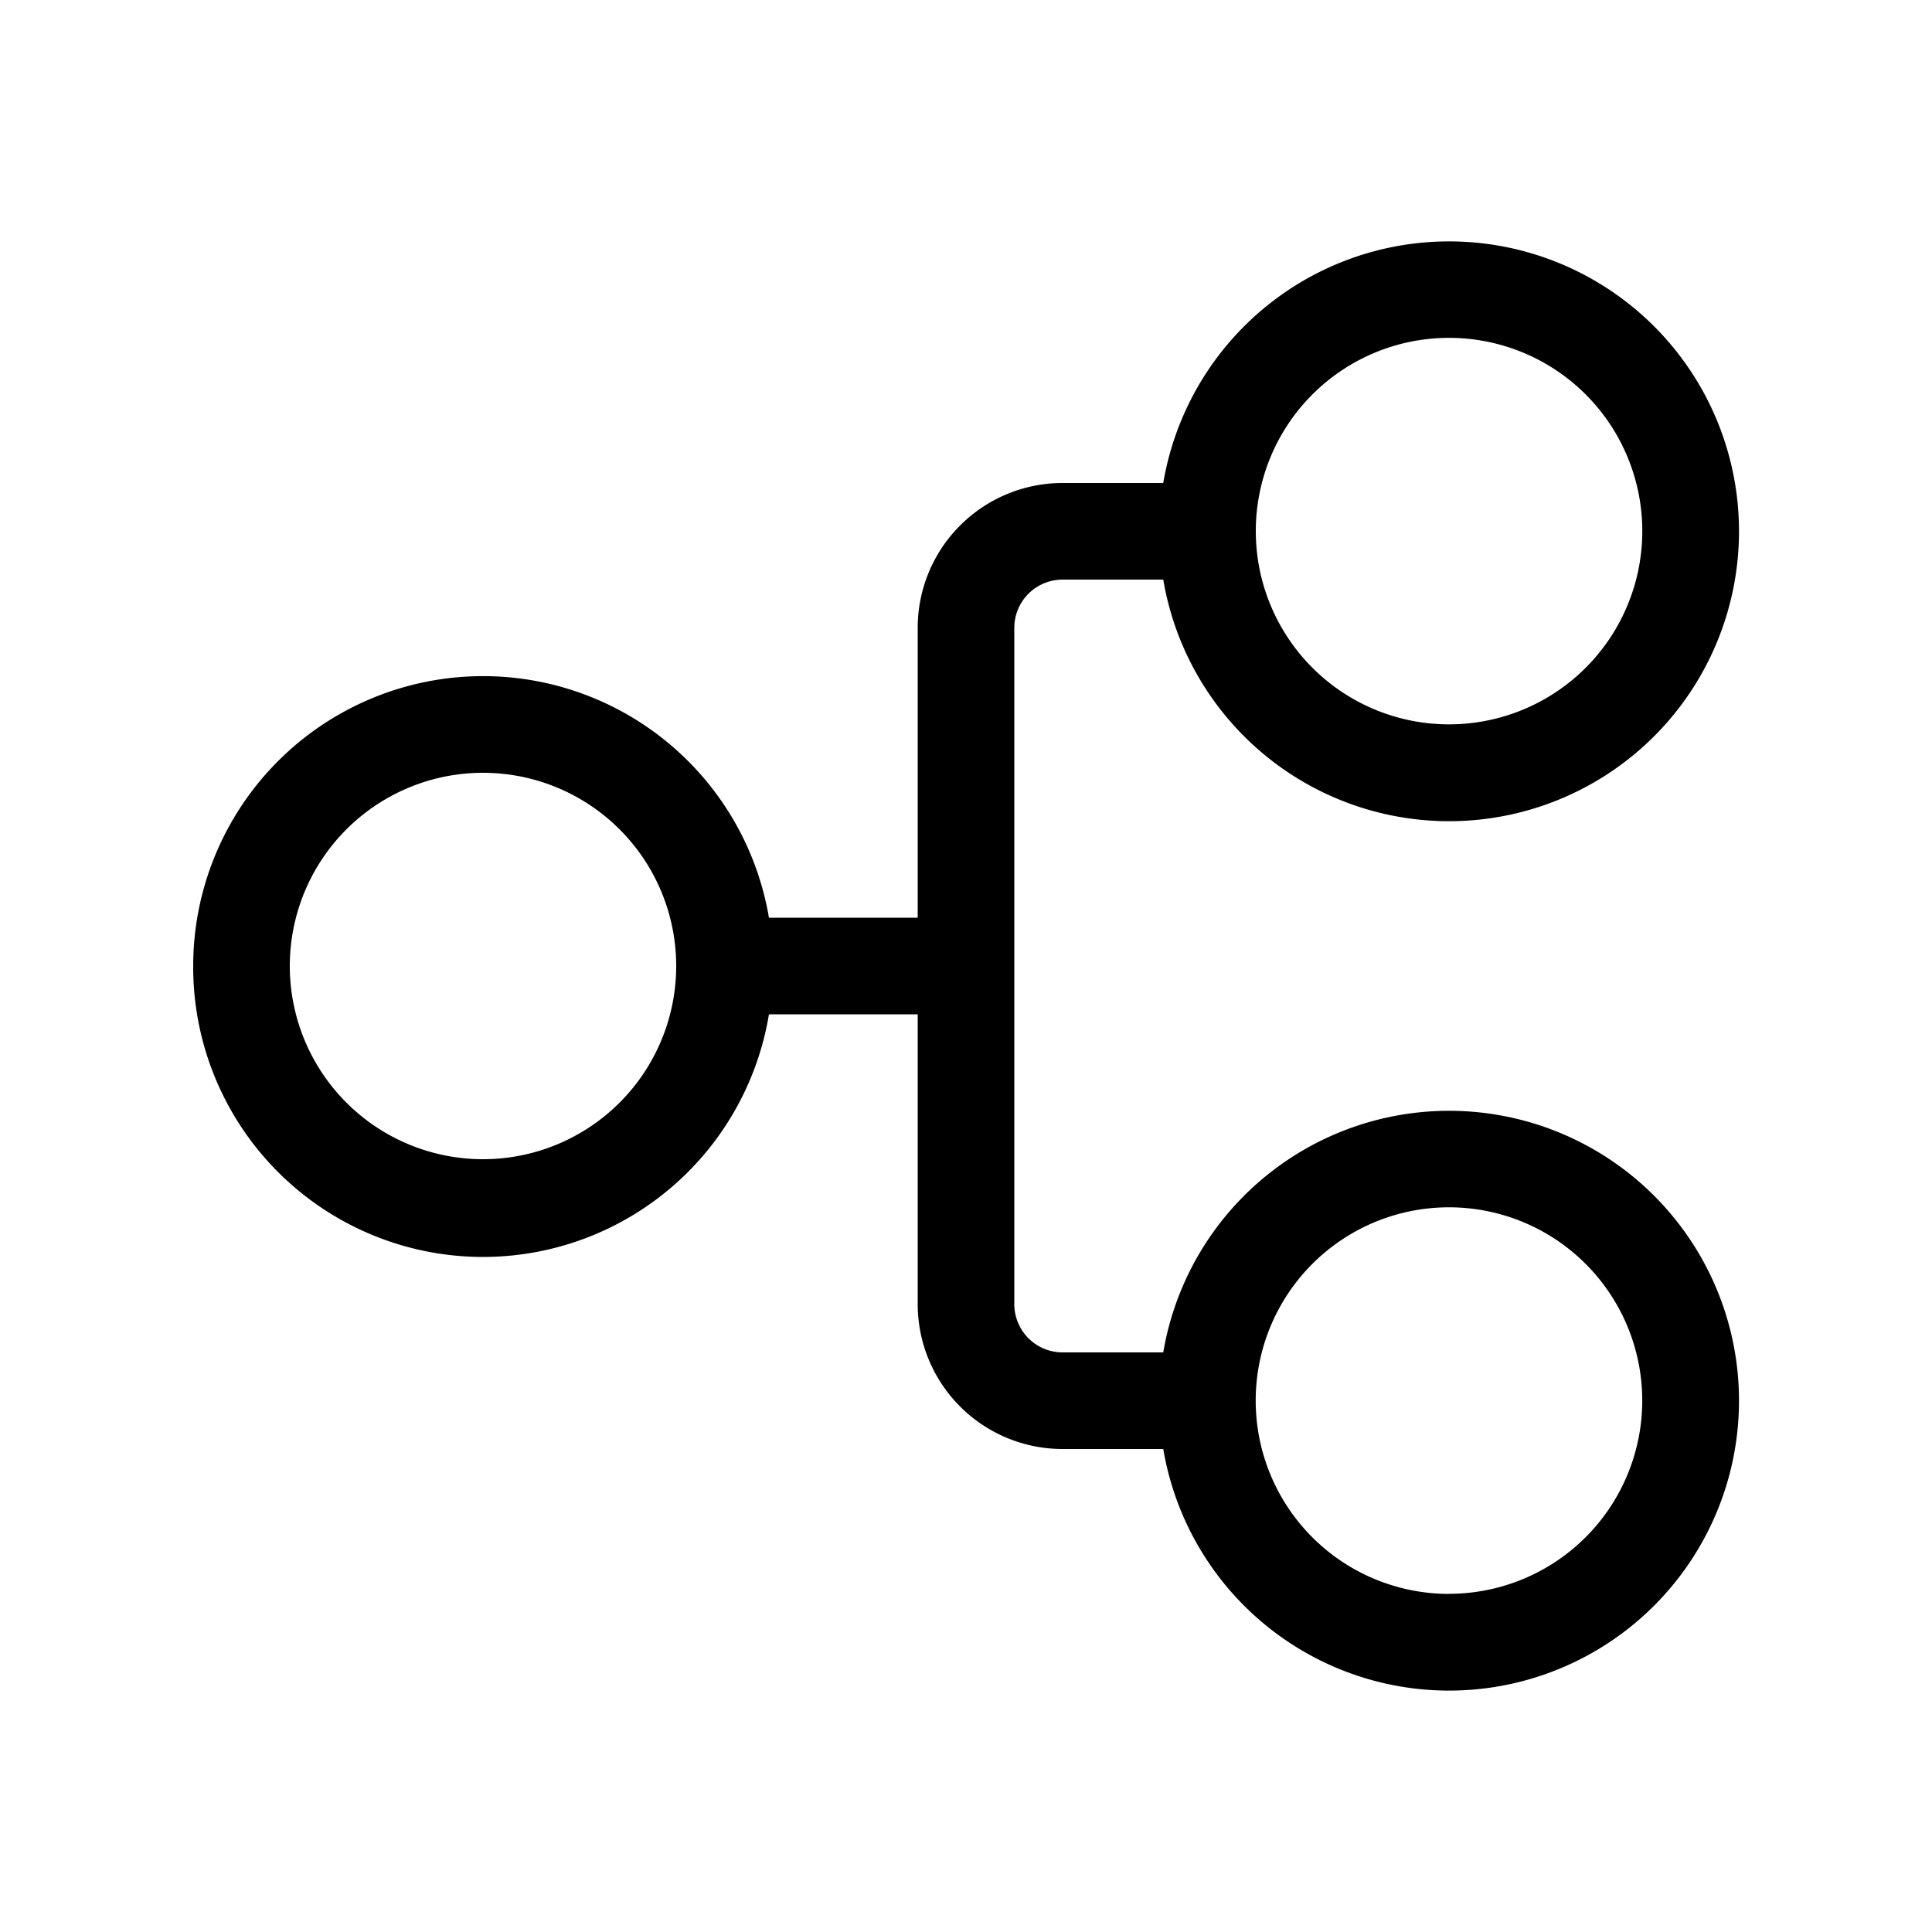 <svg xmlns="http://www.w3.org/2000/svg" xmlns:xlink="http://www.w3.org/1999/xlink" width="20" height="20" viewBox="0 0 20 20"><path fill="currentColor" d="M2 10a3 3 0 0 0 5.96.5H9.5v3A1.5 1.5 0 0 0 11 15h1.042a3.001 3.001 0 1 0 0-1H11a.5.5 0 0 1-.5-.5v-7A.5.5 0 0 1 11 6h1.042a3.001 3.001 0 1 0 0-1H11a1.5 1.5 0 0 0-1.5 1.5v3H7.96A3.001 3.001 0 0 0 2 10m3 2a2 2 0 1 1 0-4a2 2 0 0 1 0 4m10 4.5a2 2 0 1 1 0-4.002a2 2 0 0 1 0 4.001M13 5.498a2 2 0 1 1 4.001 0a2 2 0 0 1-4.001 0"/></svg>